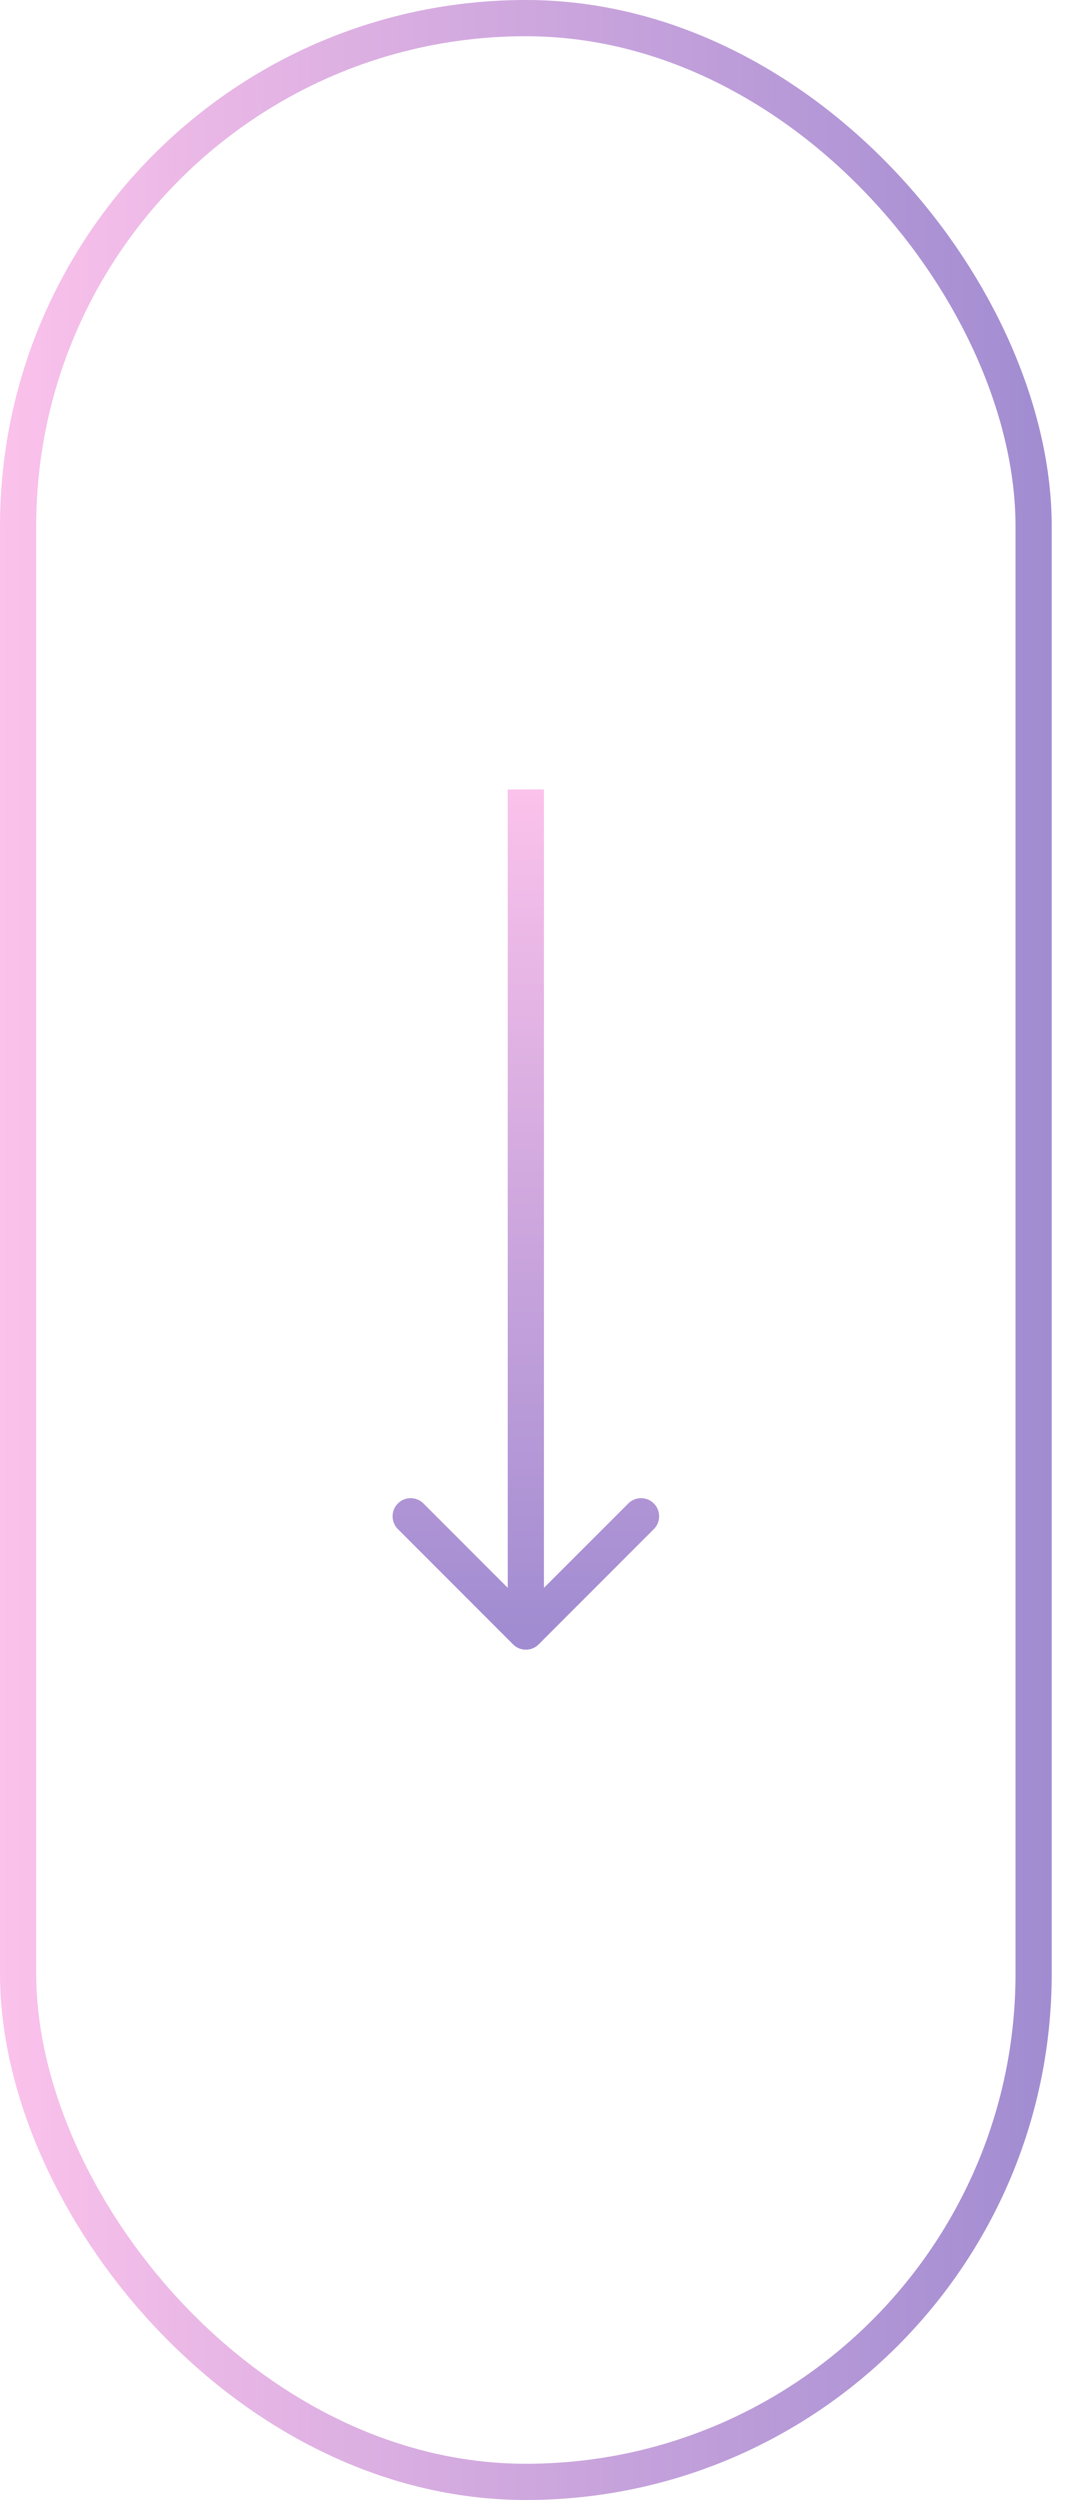 <svg width="30" height="69" viewBox="0 0 30 69" fill="none" xmlns="http://www.w3.org/2000/svg">
<rect x="0.5" y="0.5" width="28.053" height="68" rx="14.026" stroke="url(#paint0_linear_388_2077)"/>
<path d="M14.173 45.385C14.368 45.58 14.685 45.58 14.88 45.385L18.062 42.203C18.257 42.008 18.257 41.691 18.062 41.496C17.867 41.3 17.55 41.3 17.355 41.496L14.526 44.324L11.698 41.496C11.503 41.3 11.186 41.3 10.991 41.496C10.796 41.691 10.796 42.008 10.991 42.203L14.173 45.385ZM14.026 21.789L14.026 45.031L15.026 45.031L15.026 21.789L14.026 21.789Z" fill="url(#paint1_linear_388_2077)"/>
<defs>
<linearGradient id="paint0_linear_388_2077" x1="0" y1="69" x2="29.053" y2="69" gradientUnits="userSpaceOnUse">
<stop stop-color="#FBC2EB"/>
<stop offset="1" stop-color="#A18CD1"/>
</linearGradient>
<linearGradient id="paint1_linear_388_2077" x1="13.526" y1="21.789" x2="13.526" y2="45.031" gradientUnits="userSpaceOnUse">
<stop stop-color="#FBC2EB"/>
<stop offset="1" stop-color="#A18CD1"/>
</linearGradient>
</defs>
</svg>
